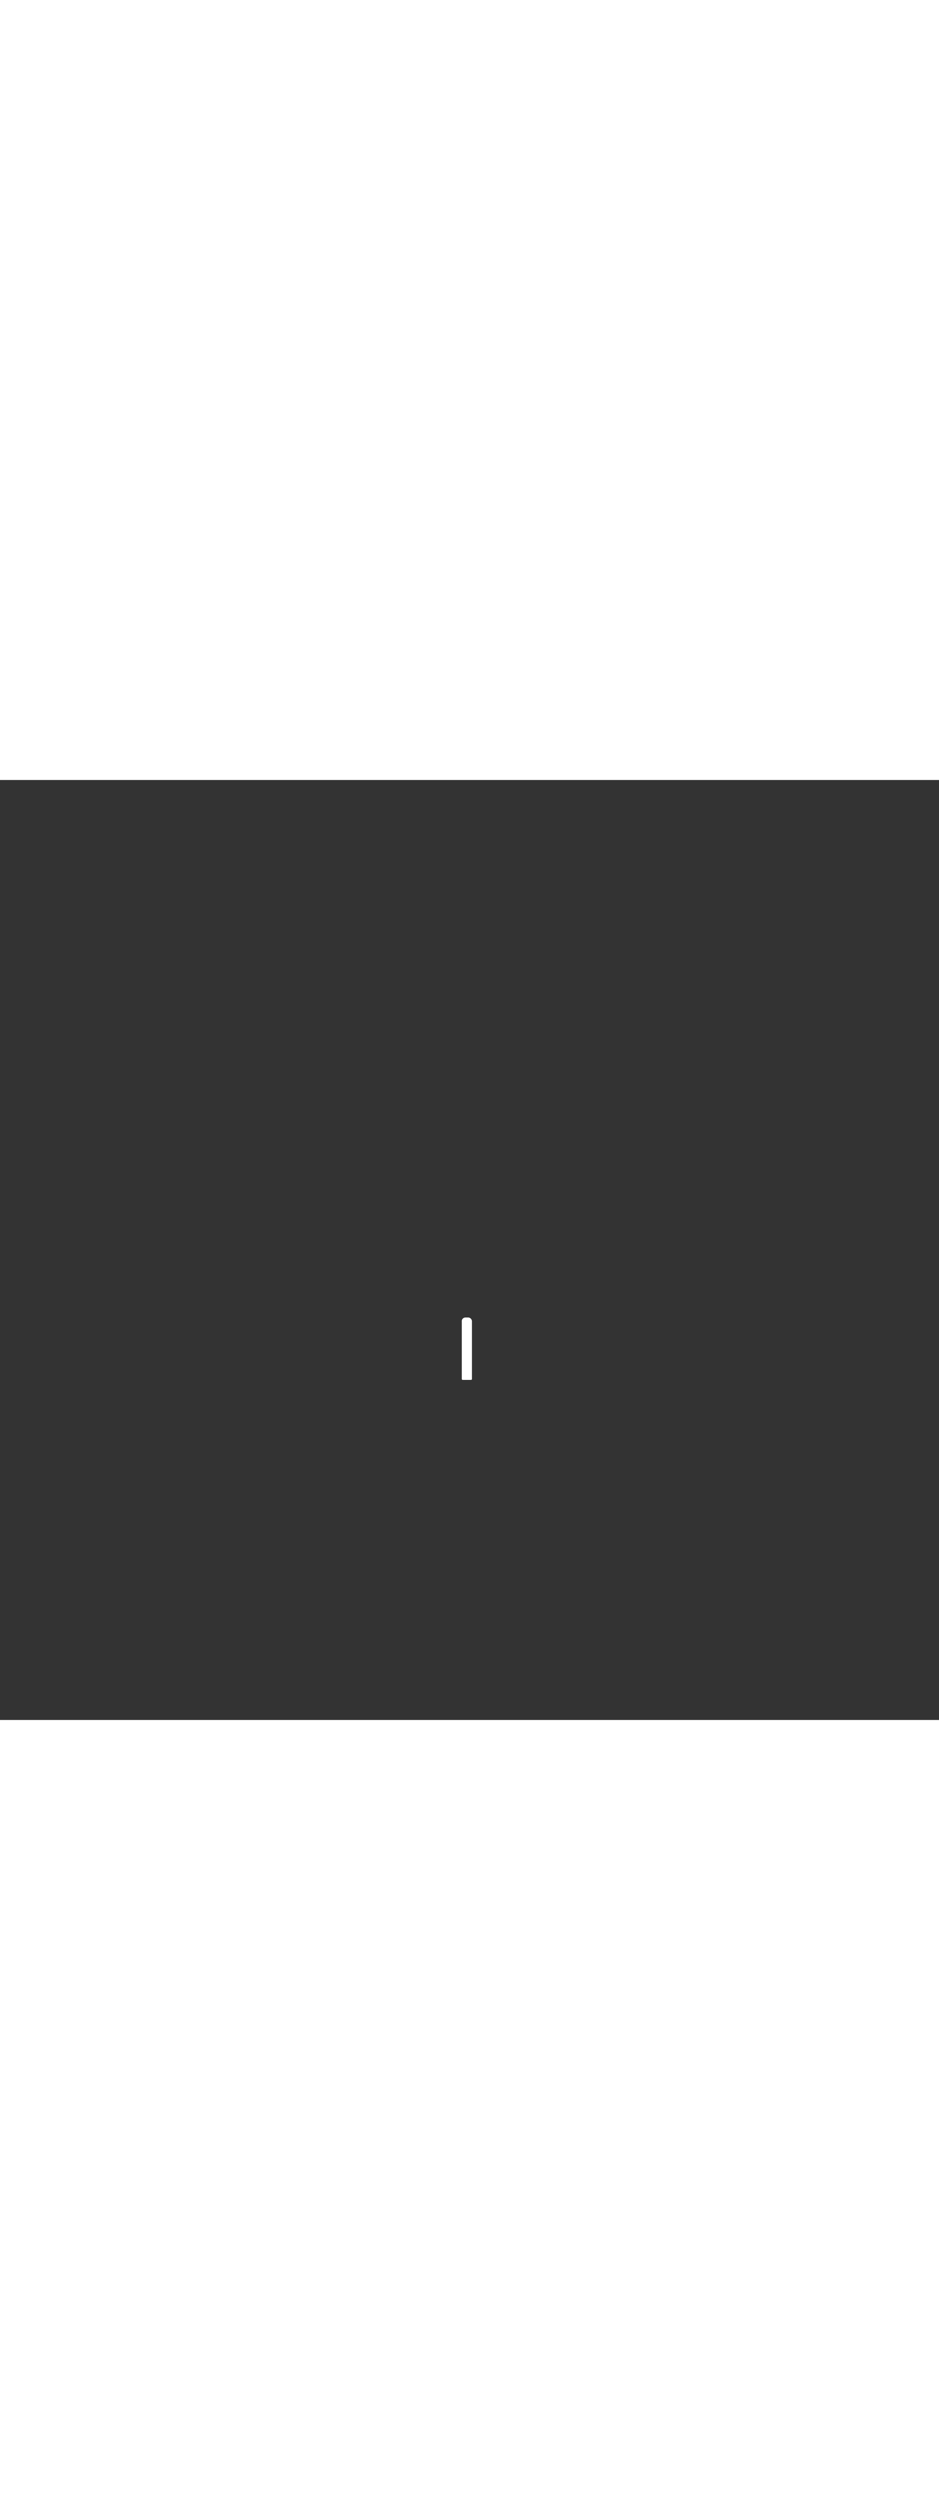 <?xml version='1.0' encoding='utf-8'?>
<svg xmlns:svg="http://www.w3.org/2000/svg" version="1.1" id="Layer_1" x="0px" y="0px" viewBox="0 0 500 500" style="width: 188px;" xml:space="preserve" data-imageid="moscow-46" imageName="Moscow" class="illustrations_image"><rect x="0" y="0" width="500" height="500" fill="#333333" stroke="none"/><svg:style type="text/css">
	.st0_moscow-46{fill:#FFFFFF;}
	.st1_moscow-46{fill:#231F20;}
	.st2_moscow-46{fill:#68E1FD;}
	.st3_moscow-46{fill:#D1D3D4;}
</svg:style><svg:path class="st0_moscow-46" d="M 247.896 285.9 L 247.869 285.9 L 247.861 285.9 L 247.834 285.901 L 247.826 285.901 L 247.799 285.902 L 247.791 285.903 L 247.764 285.904 L 247.756 285.905 L 247.73 285.907 L 247.722 285.907 L 247.695 285.909 L 247.687 285.91 L 247.661 285.913 L 247.653 285.914 L 247.627 285.917 L 247.619 285.918 L 247.593 285.921 L 247.585 285.923 L 247.559 285.927 L 247.551 285.928 L 247.525 285.932 L 247.518 285.934 L 247.492 285.938 L 247.484 285.94 L 247.459 285.945 L 247.451 285.947 L 247.426 285.952 L 247.418 285.954 L 247.393 285.96 L 247.385 285.962 L 247.36 285.968 L 247.352 285.97 L 247.327 285.977 L 247.32 285.979 L 247.295 285.986 L 247.287 285.988 L 247.263 285.995 L 247.255 285.998 L 247.231 286.006 L 247.223 286.008 L 247.199 286.016 L 247.192 286.019 L 247.168 286.027 L 247.16 286.03 L 247.137 286.039 L 247.129 286.042 L 247.106 286.051 L 247.098 286.054 L 247.075 286.064 L 247.068 286.067 L 247.045 286.077 L 247.037 286.08 L 247.015 286.09 L 247.007 286.094 L 246.985 286.104 L 246.977 286.108 L 246.955 286.119 L 246.948 286.123 L 246.926 286.134 L 246.918 286.138 L 246.897 286.149 L 246.889 286.153 L 246.868 286.165 L 246.861 286.169 L 246.839 286.182 L 246.832 286.186 L 246.811 286.198 L 246.804 286.203 L 246.783 286.216 L 246.776 286.22 L 246.756 286.233 L 246.749 286.238 L 246.728 286.251 L 246.721 286.256 L 246.701 286.27 L 246.695 286.275 L 246.675 286.289 L 246.668 286.294 L 246.648 286.308 L 246.642 286.313 L 246.623 286.328 L 246.616 286.333 L 246.597 286.349 L 246.59 286.354 L 246.572 286.369 L 246.565 286.375 L 246.547 286.39 L 246.54 286.396 L 246.522 286.412 L 246.516 286.418 L 246.498 286.434 L 246.492 286.44 L 246.474 286.456 L 246.468 286.462 L 246.451 286.479 L 246.445 286.485 L 246.428 286.502 L 246.422 286.508 L 246.405 286.526 L 246.4 286.532 L 246.383 286.55 L 246.377 286.556 L 246.361 286.574 L 246.356 286.58 L 246.34 286.599 L 246.334 286.605 L 246.319 286.624 L 246.314 286.63 L 246.298 286.649 L 246.293 286.656 L 246.278 286.675 L 246.273 286.682 L 246.259 286.701 L 246.253 286.708 L 246.239 286.728 L 246.234 286.735 L 246.221 286.754 L 246.216 286.762 L 246.202 286.782 L 246.197 286.789 L 246.184 286.809 L 246.18 286.817 L 246.167 286.837 L 246.162 286.845 L 246.15 286.865 L 246.146 286.873 L 246.134 286.894 L 246.129 286.902 L 246.118 286.923 L 246.113 286.931 L 246.102 286.952 L 246.098 286.96 L 246.087 286.982 L 246.083 286.99 L 246.073 287.011 L 246.069 287.02 L 246.059 287.042 L 246.055 287.05 L 246.045 287.072 L 246.042 287.08 L 246.032 287.103 L 246.029 287.111 L 246.02 287.134 L 246.017 287.142 L 246.008 287.165 L 246.005 287.173 L 245.997 287.197 L 245.994 287.205 L 245.986 287.228 L 245.983 287.237 L 245.976 287.26 L 245.973 287.269 L 245.966 287.293 L 245.963 287.301 L 245.957 287.325 L 245.955 287.334 L 245.948 287.358 L 245.946 287.367 L 245.94 287.391 L 245.938 287.4 L 245.933 287.424 L 245.931 287.433 L 245.926 287.458 L 245.924 287.467 L 245.92 287.491 L 245.918 287.5 L 245.914 287.525 L 245.913 287.534 L 245.909 287.559 L 245.908 287.568 L 245.905 287.593 L 245.904 287.602 L 245.901 287.628 L 245.9 287.637 L 245.898 287.662 L 245.897 287.671 L 245.895 287.697 L 245.894 287.706 L 245.893 287.732 L 245.892 287.741 L 245.891 287.767 L 245.891 287.776 L 245.891 287.802 L 245.891 287.811 L 245.891 287.837 L 245.891 287.846 L 245.891 287.873 L 245.891 287.881 L 245.892 287.908 L 245.892 287.917 L 245.894 287.944 L 245.894 287.952 L 245.896 287.979 L 245.897 287.988 L 245.899 288.015 L 245.9 288.024 L 245.9 288.026 L 245.9 318.6 L 245.902 318.649 L 245.91 318.698 L 245.922 318.745 L 245.938 318.791 L 245.959 318.836 L 245.984 318.878 L 246.013 318.917 L 246.046 318.954 L 246.083 318.987 L 246.122 319.016 L 246.164 319.041 L 246.209 319.062 L 246.255 319.078 L 246.302 319.09 L 246.351 319.098 L 246.4 319.1 L 250.8 319.1 L 250.849 319.098 L 250.898 319.09 L 250.945 319.078 L 250.991 319.062 L 251.036 319.041 L 251.078 319.016 L 251.117 318.987 L 251.154 318.954 L 251.187 318.917 L 251.216 318.878 L 251.241 318.836 L 251.262 318.791 L 251.278 318.745 L 251.29 318.698 L 251.298 318.649 L 251.3 318.6 L 251.3 288.0 L 251.3 287.996 L 251.3 287.996 L 251.3 287.969 L 251.3 287.961 L 251.299 287.934 L 251.299 287.926 L 251.298 287.899 L 251.297 287.891 L 251.296 287.864 L 251.295 287.856 L 251.293 287.83 L 251.293 287.822 L 251.291 287.795 L 251.29 287.787 L 251.287 287.761 L 251.286 287.753 L 251.283 287.727 L 251.282 287.719 L 251.279 287.693 L 251.277 287.685 L 251.273 287.659 L 251.272 287.651 L 251.268 287.625 L 251.266 287.618 L 251.262 287.592 L 251.26 287.584 L 251.255 287.559 L 251.254 287.551 L 251.248 287.525 L 251.246 287.518 L 251.24 287.493 L 251.239 287.485 L 251.232 287.46 L 251.23 287.452 L 251.224 287.427 L 251.221 287.42 L 251.214 287.395 L 251.212 287.387 L 251.205 287.363 L 251.202 287.355 L 251.195 287.331 L 251.192 287.323 L 251.184 287.299 L 251.181 287.292 L 251.173 287.268 L 251.17 287.26 L 251.161 287.237 L 251.159 287.229 L 251.149 287.206 L 251.146 287.198 L 251.137 287.175 L 251.134 287.167 L 251.124 287.144 L 251.121 287.137 L 251.11 287.114 L 251.107 287.107 L 251.096 287.084 L 251.093 287.077 L 251.082 287.054 L 251.078 287.047 L 251.067 287.025 L 251.064 287.018 L 251.052 286.996 L 251.048 286.989 L 251.036 286.967 L 251.032 286.96 L 251.02 286.938 L 251.016 286.932 L 251.003 286.91 L 250.999 286.903 L 250.986 286.882 L 250.982 286.875 L 250.969 286.854 L 250.965 286.848 L 250.951 286.827 L 250.947 286.82 L 250.933 286.8 L 250.928 286.793 L 250.914 286.773 L 250.91 286.767 L 250.895 286.747 L 250.89 286.74 L 250.875 286.72 L 250.871 286.714 L 250.856 286.695 L 250.851 286.688 L 250.835 286.669 L 250.83 286.663 L 250.815 286.644 L 250.809 286.638 L 250.793 286.619 L 250.788 286.613 L 250.772 286.595 L 250.767 286.589 L 250.75 286.571 L 250.745 286.565 L 250.728 286.547 L 250.722 286.541 L 250.705 286.523 L 250.7 286.518 L 250.682 286.5 L 250.677 286.495 L 250.659 286.478 L 250.653 286.472 L 250.635 286.455 L 250.629 286.45 L 250.611 286.433 L 250.605 286.428 L 250.587 286.412 L 250.581 286.407 L 250.562 286.391 L 250.556 286.385 L 250.537 286.37 L 250.531 286.365 L 250.512 286.349 L 250.505 286.344 L 250.486 286.329 L 250.48 286.325 L 250.46 286.31 L 250.453 286.305 L 250.433 286.29 L 250.427 286.286 L 250.407 286.272 L 250.4 286.267 L 250.38 286.253 L 250.373 286.249 L 250.352 286.235 L 250.346 286.231 L 250.325 286.218 L 250.318 286.214 L 250.297 286.201 L 250.29 286.197 L 250.268 286.184 L 250.262 286.18 L 250.24 286.168 L 250.233 286.164 L 250.211 286.152 L 250.204 286.148 L 250.182 286.136 L 250.175 286.133 L 250.153 286.122 L 250.146 286.118 L 250.123 286.107 L 250.116 286.104 L 250.093 286.093 L 250.086 286.09 L 250.063 286.079 L 250.056 286.076 L 250.033 286.066 L 250.025 286.063 L 250.002 286.054 L 249.994 286.051 L 249.971 286.041 L 249.963 286.039 L 249.94 286.03 L 249.932 286.027 L 249.908 286.019 L 249.901 286.016 L 249.877 286.008 L 249.869 286.005 L 249.845 285.998 L 249.837 285.995 L 249.813 285.988 L 249.805 285.986 L 249.78 285.979 L 249.773 285.976 L 249.748 285.97 L 249.74 285.968 L 249.715 285.961 L 249.707 285.96 L 249.682 285.954 L 249.675 285.952 L 249.649 285.946 L 249.641 285.945 L 249.616 285.94 L 249.608 285.938 L 249.582 285.934 L 249.575 285.932 L 249.549 285.928 L 249.541 285.927 L 249.515 285.923 L 249.507 285.921 L 249.481 285.918 L 249.473 285.917 L 249.447 285.914 L 249.439 285.913 L 249.413 285.91 L 249.405 285.909 L 249.378 285.907 L 249.37 285.907 L 249.344 285.905 L 249.336 285.904 L 249.309 285.903 L 249.301 285.902 L 249.274 285.901 L 249.266 285.901 L 249.239 285.9 L 249.231 285.9 L 249.204 285.9 L 249.2 285.9 L 247.9 285.9 L 247.9 285.9 L 247.896 285.9 Z" id="element_226" /></svg>